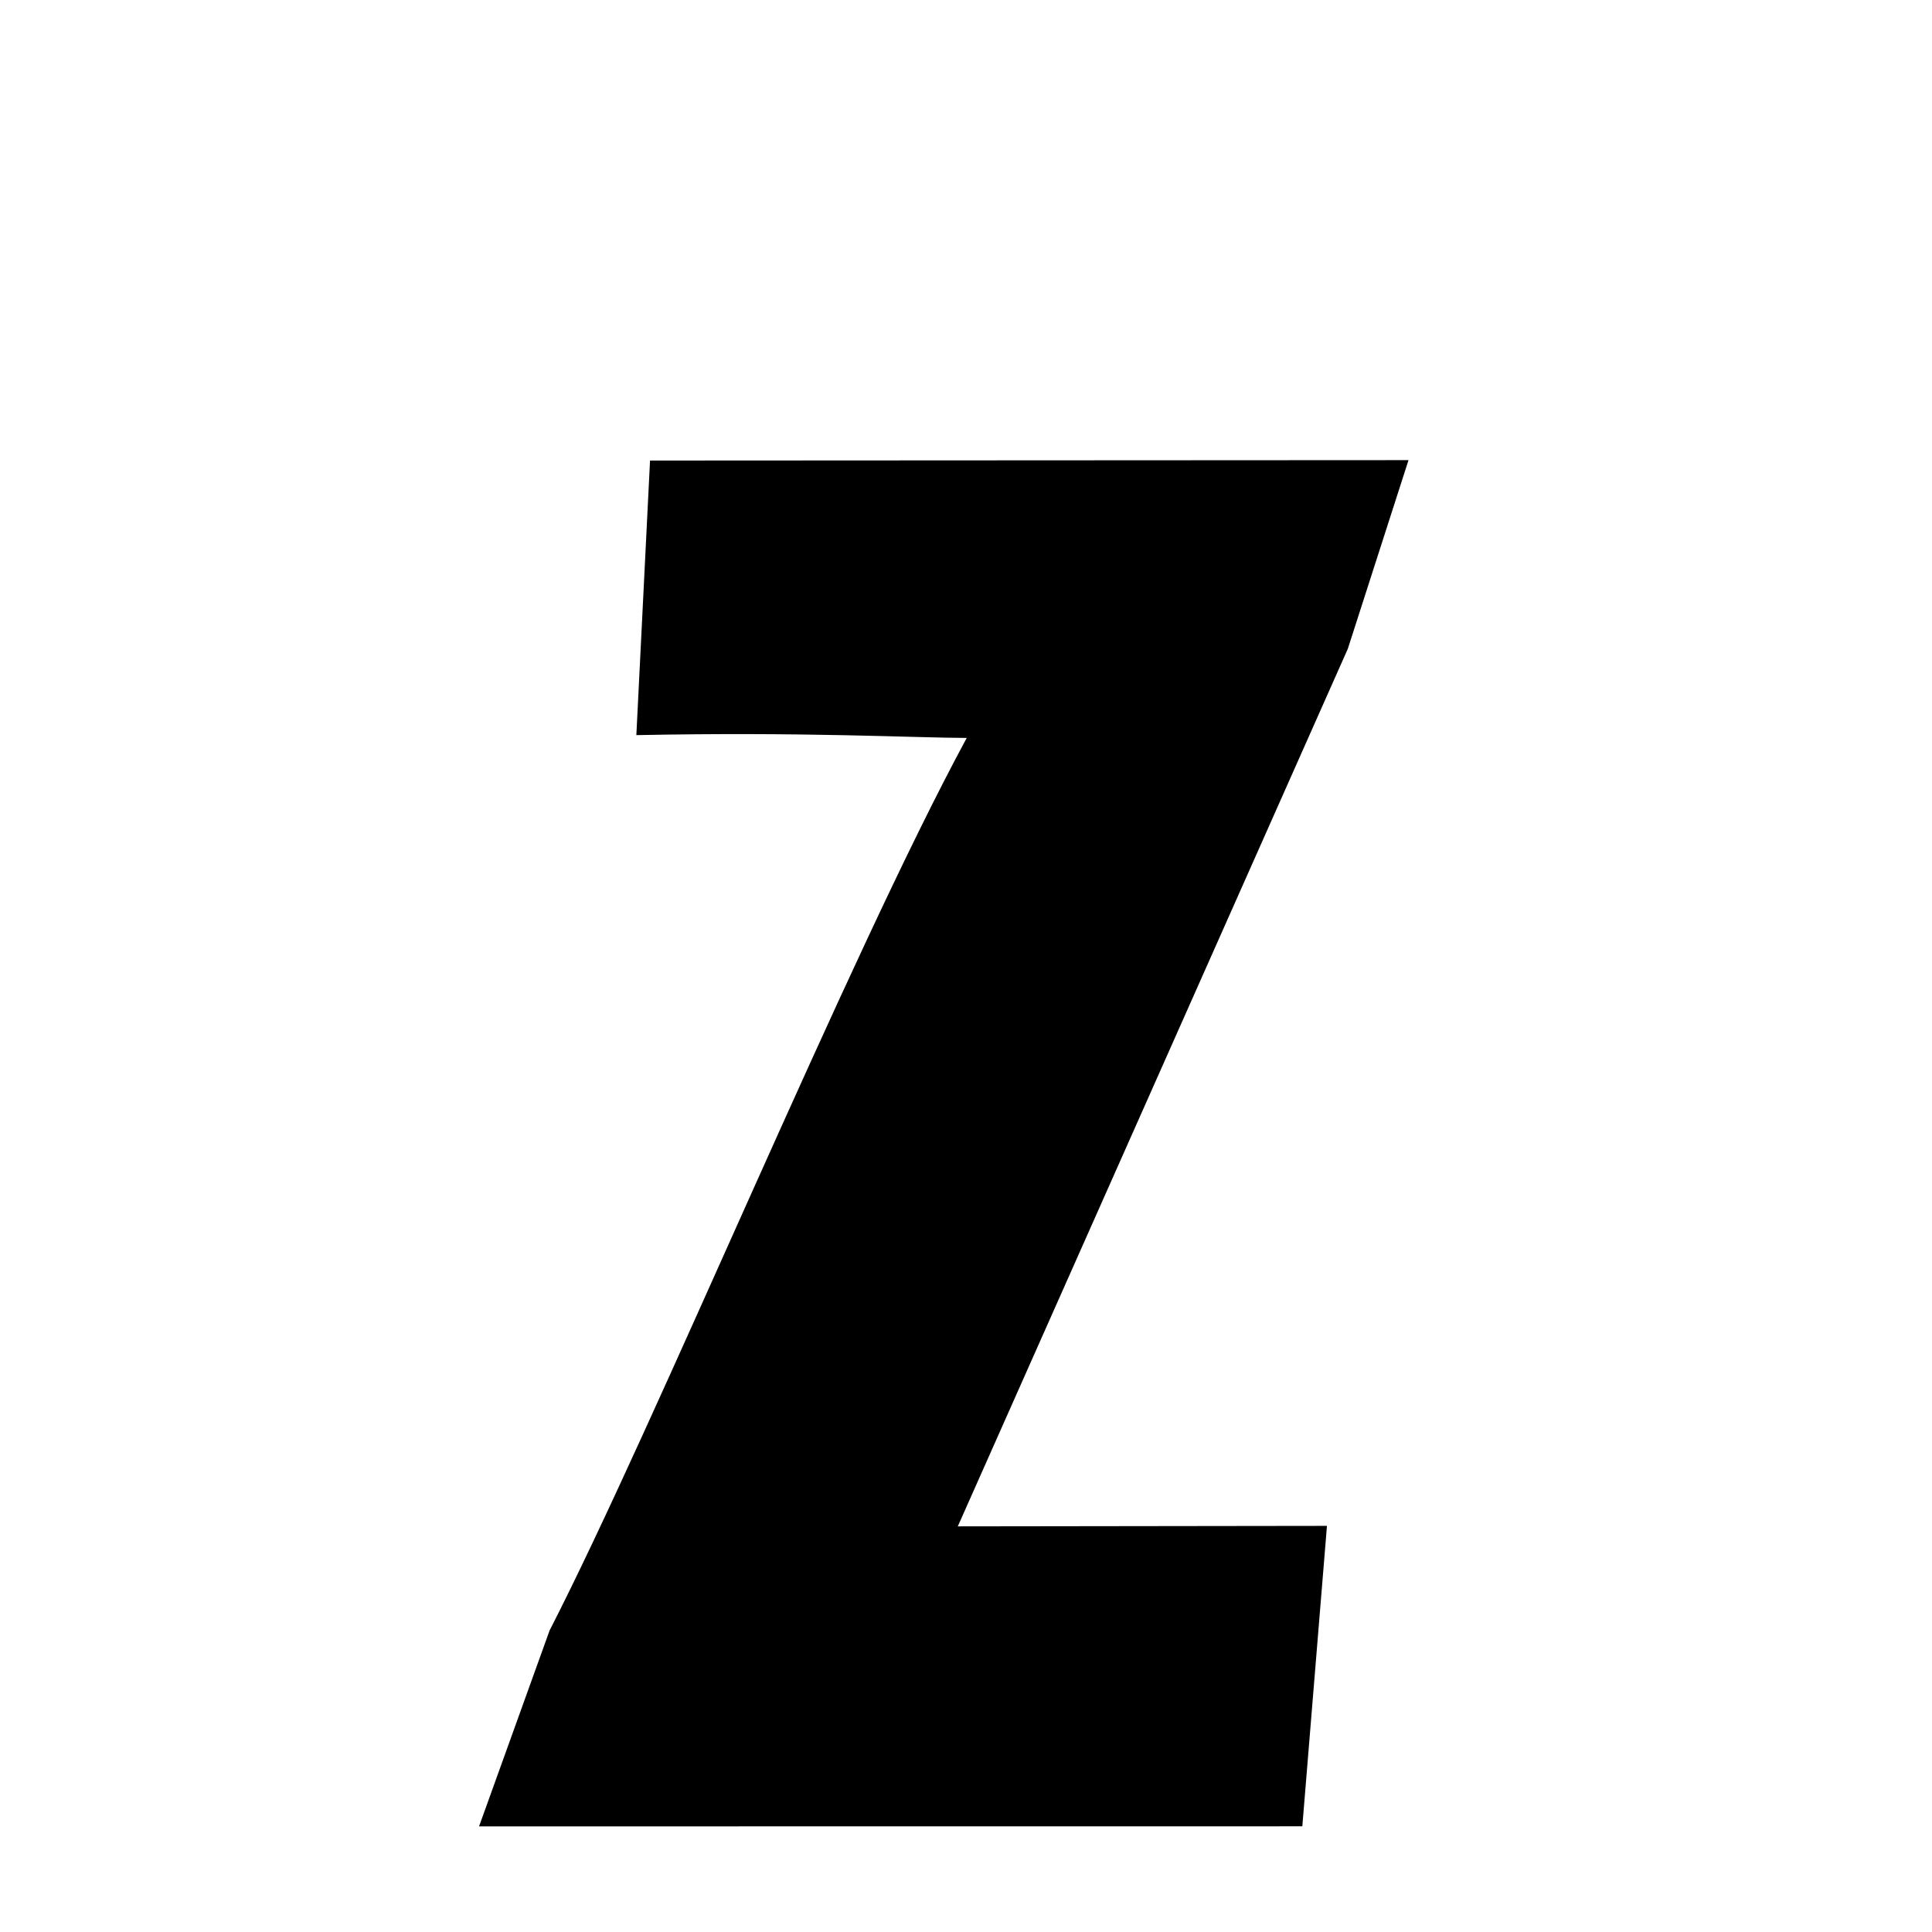 <svg xmlns="http://www.w3.org/2000/svg" xmlns:xlink="http://www.w3.org/1999/xlink" width="50px" height="50px" style="-ms-transform: rotate(360deg); -webkit-transform: rotate(360deg); transform: rotate(360deg);" preserveAspectRatio="xMidYMid meet" viewBox="0 0 24 24"><path d="M 8.075 5.721 L 17.497 5.716 L 16.743 8.06 L 11.898 18.961 L 16.484 18.955 L 16.178 22.687 L 5.951 22.688 L 6.827 20.255 C 8.154 17.664 10.533 11.894 12.009 9.167 C 11.344 9.165 9.99 9.09 7.905 9.132 L 8.075 5.721 " stroke-width="1.0" fill="rgb(0, 0, 0)" opacity="1.0"></path></svg>
